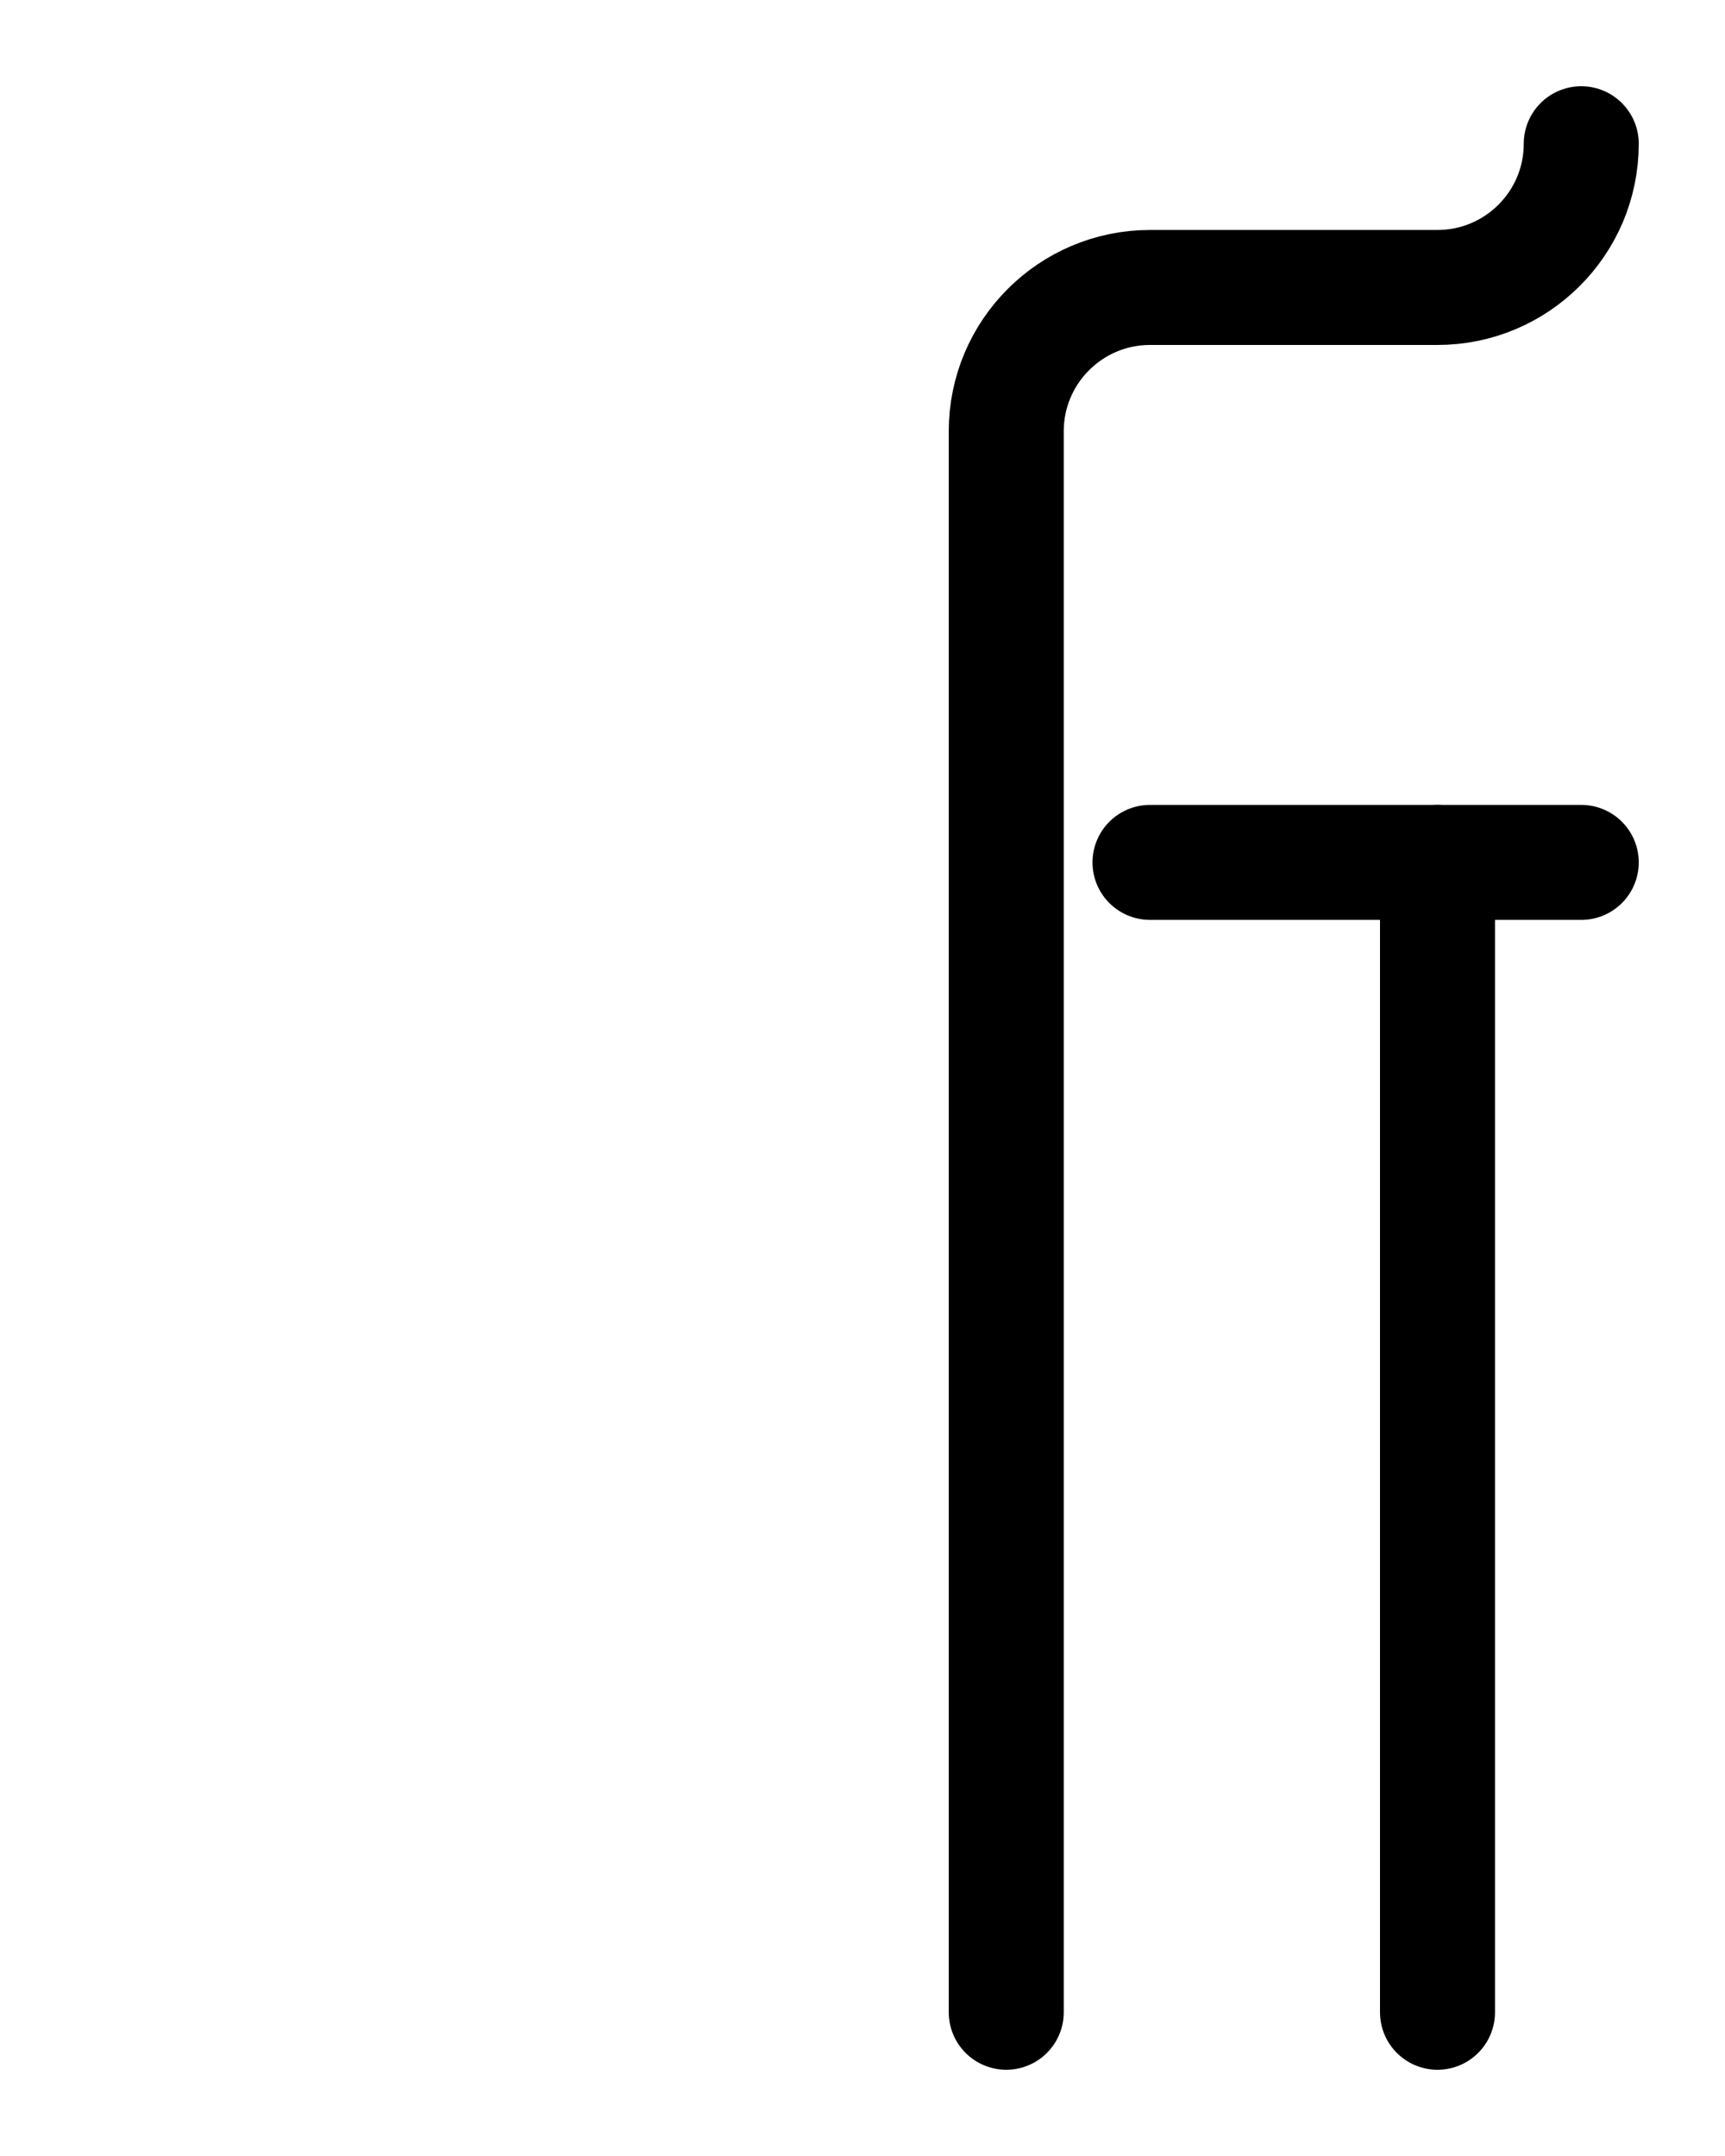 <?xml version="1.0" encoding="utf-8"?>
<!-- Generator: Adobe Illustrator 26.0.0, SVG Export Plug-In . SVG Version: 6.00 Build 0)  -->
<svg version="1.1" id="图层_1" xmlns="http://www.w3.org/2000/svg" xmlns:xlink="http://www.w3.org/1999/xlink" x="0px" y="0px"
	 viewBox="0 0 720 900" style="enable-background:new 0 0 720 900;" xml:space="preserve">
<style type="text/css">
	.st0{fill:none;stroke:#000000;stroke-width:48;stroke-linecap:round;stroke-linejoin:round;stroke-miterlimit:10;}
</style>
<path class="st0" d="M660,60c0,33.1-26.9,60-60,60H480c-33.1,0-60,26.9-60,60v660"/>
<line class="st0" x1="480" y1="360" x2="660" y2="360"/>
<line class="st0" x1="600" y1="360" x2="600" y2="840"/>
</svg>
